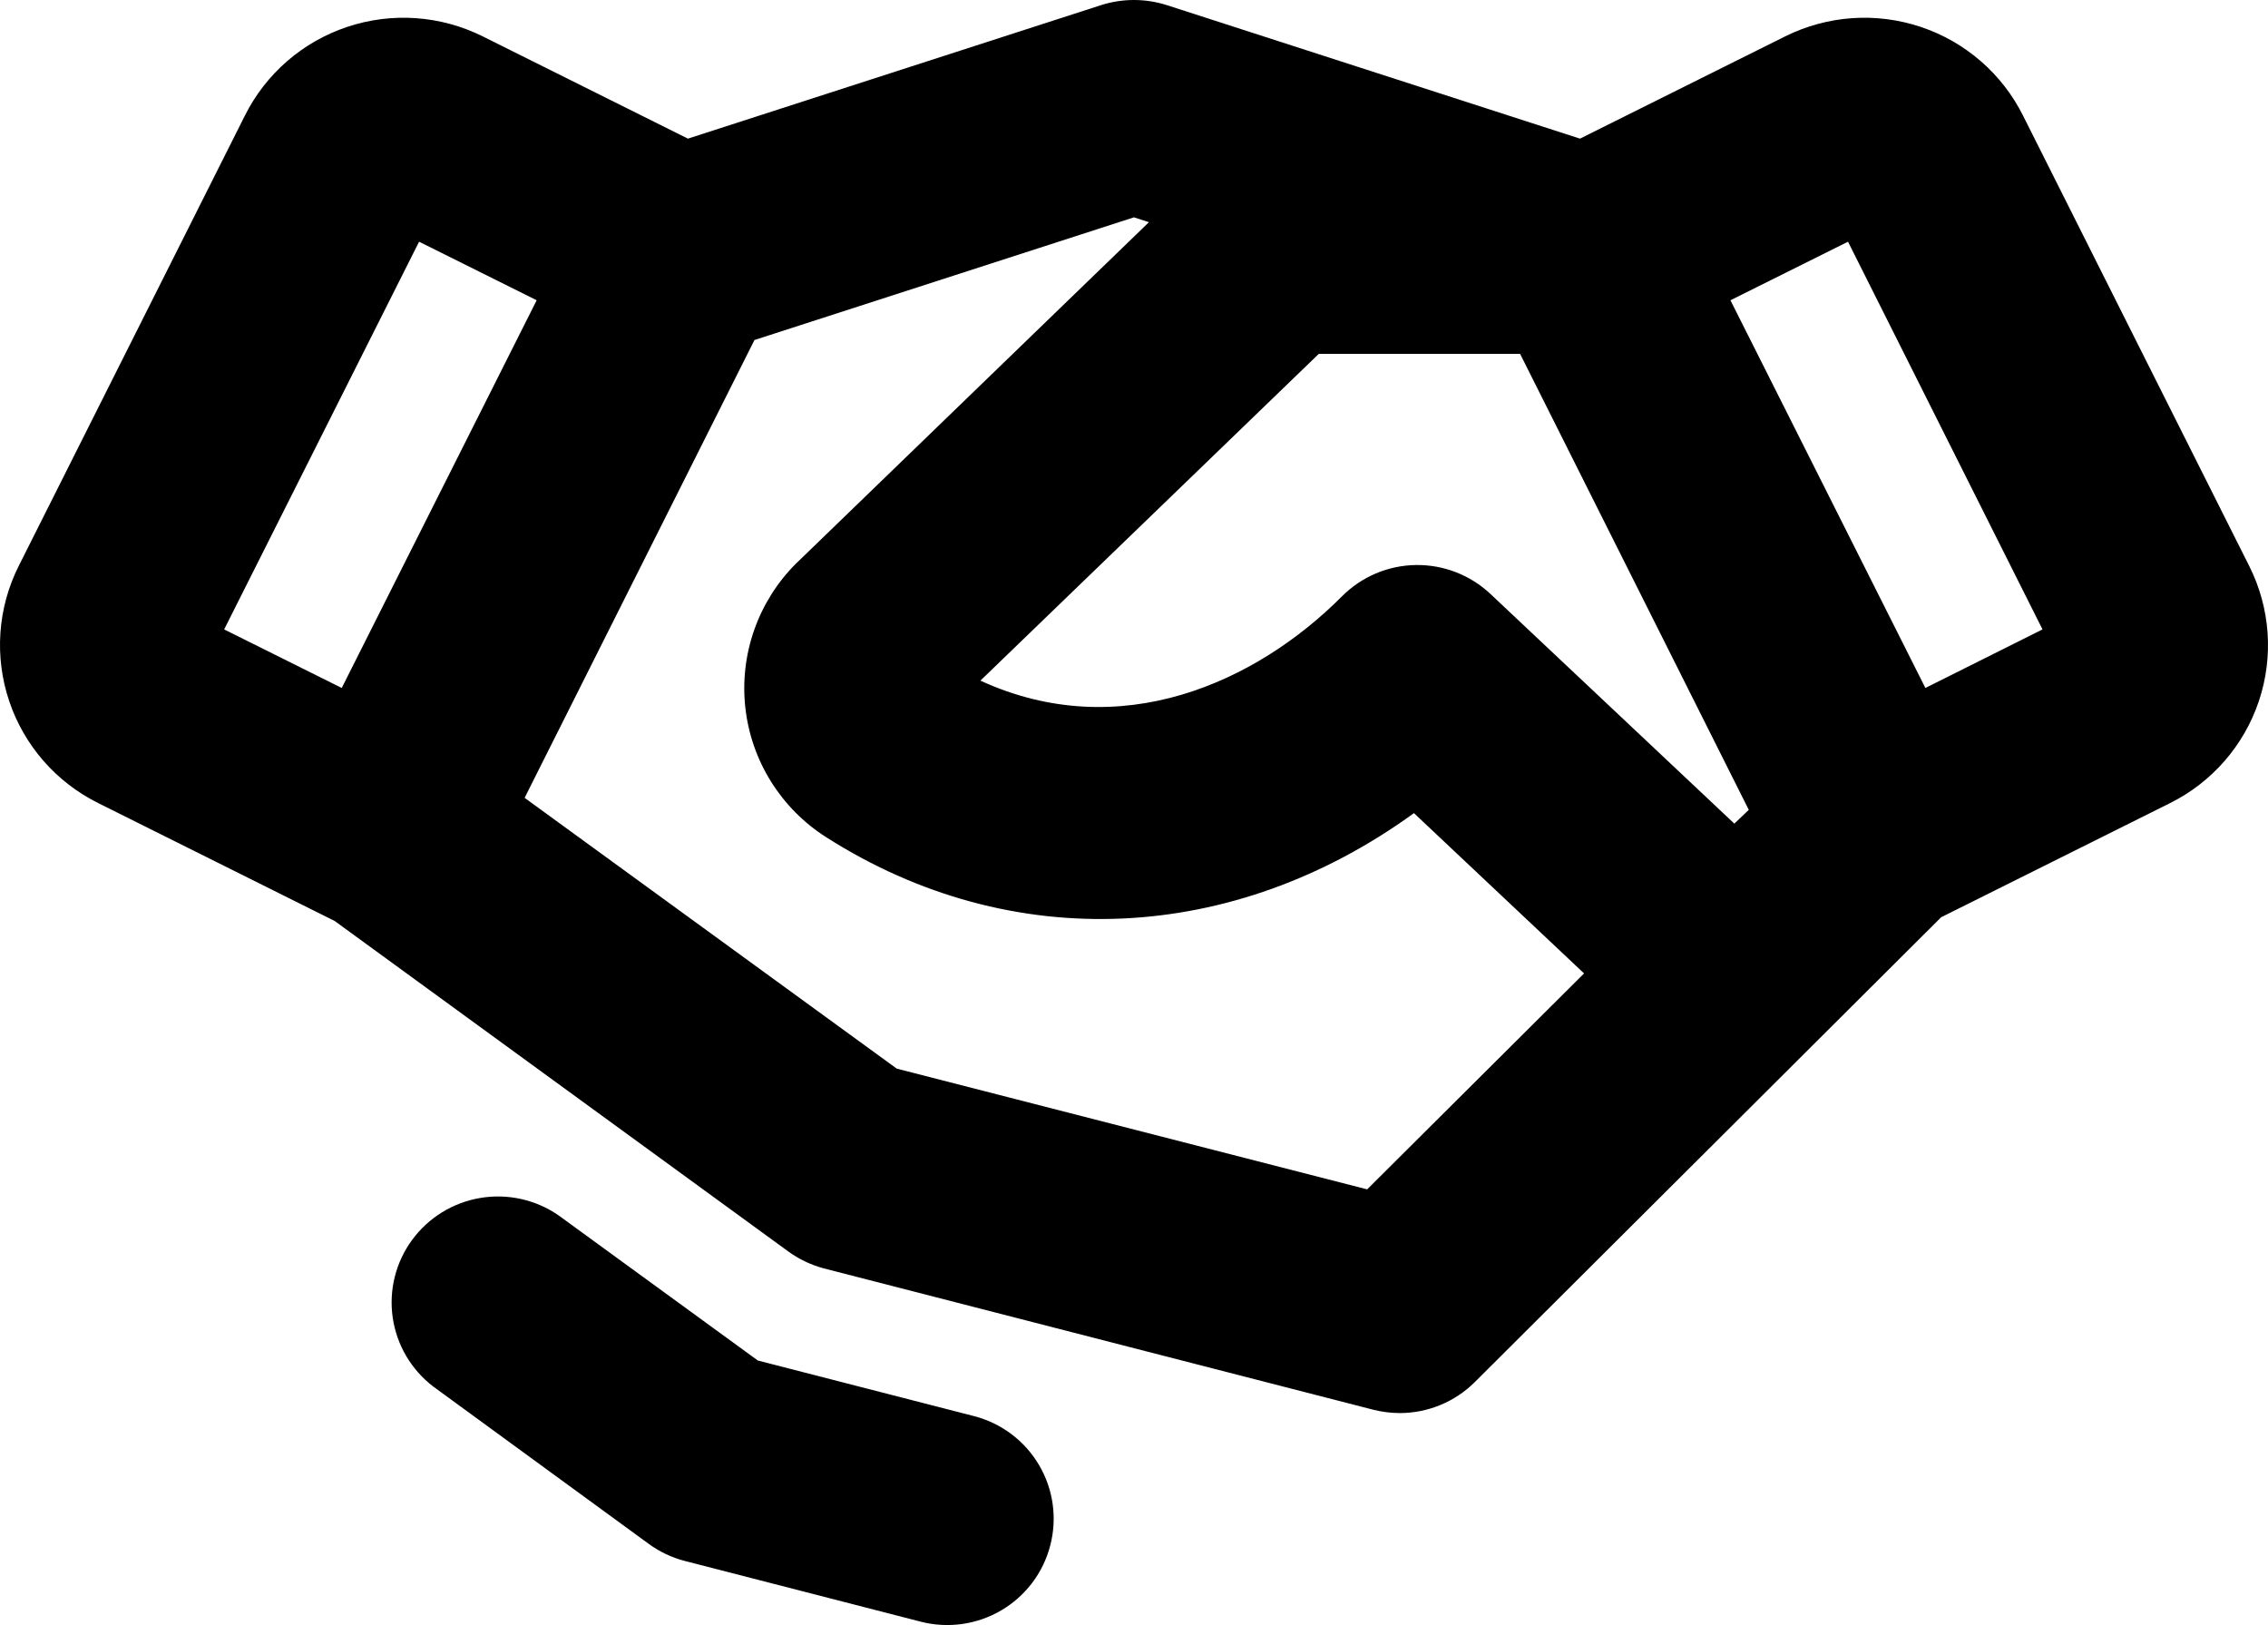 <svg width="134" height="96" viewBox="0 0 134 96" fill="none" xmlns="http://www.w3.org/2000/svg">
<path d="M132.896 33.448L119.531 6.839C118.919 5.611 118.069 4.515 117.032 3.614C115.994 2.714 114.789 2.026 113.485 1.59C112.18 1.154 110.802 0.978 109.43 1.073C108.057 1.168 106.717 1.532 105.485 2.143L93.35 8.19L68.934 0.301C67.674 -0.1 66.32 -0.1 65.06 0.301L40.644 8.19L28.509 2.143C27.278 1.532 25.938 1.168 24.565 1.073C23.193 0.978 21.815 1.154 20.51 1.59C19.206 2.026 18 2.714 16.963 3.614C15.925 4.515 15.076 5.611 14.464 6.839L1.099 33.448C0.485 34.675 0.12 36.011 0.025 37.379C-0.07 38.747 0.106 40.12 0.544 41.42C0.981 42.72 1.672 43.922 2.575 44.956C3.479 45.989 4.578 46.836 5.81 47.446L19.772 54.406L46.565 73.924C47.2 74.387 47.915 74.728 48.675 74.931L81.132 83.279C81.645 83.409 82.173 83.476 82.703 83.478C84.368 83.476 85.965 82.816 87.142 81.641L114.688 54.187L128.21 47.446C130.694 46.209 132.583 44.039 133.462 41.414C134.341 38.789 134.137 35.923 132.896 33.448ZM102.47 48.656L88.063 35.091C86.872 33.968 85.288 33.354 83.648 33.379C82.009 33.404 80.445 34.068 79.289 35.227C74.232 40.309 66.17 43.997 57.925 40.209L77.918 20.905H89.812L103.323 47.843L102.47 48.656ZM24.761 14.279L31.708 17.738L20.191 40.642L13.244 37.183L24.761 14.279ZM80.776 70.262L52.983 63.13L30.996 47.133L44.576 20.086L66.997 12.839L67.882 13.126L47.104 33.223L47.036 33.286C45.929 34.391 45.085 35.729 44.565 37.202C44.046 38.675 43.865 40.246 44.036 41.798C44.207 43.35 44.725 44.844 45.552 46.17C46.38 47.497 47.495 48.621 48.816 49.46C59.783 56.446 72.897 55.757 83.54 48.036L93.591 57.505L80.776 70.262ZM113.757 40.642L102.24 17.738L109.186 14.279L120.677 37.183L113.757 40.642ZM62.05 91.304C61.844 92.1 61.483 92.848 60.986 93.505C60.49 94.162 59.869 94.715 59.158 95.132C58.447 95.55 57.661 95.824 56.844 95.939C56.027 96.053 55.196 96.007 54.397 95.801L40.471 92.217C39.702 92.019 38.977 91.677 38.336 91.21L25.599 81.912C24.296 80.917 23.436 79.453 23.202 77.834C22.969 76.215 23.38 74.569 24.349 73.248C25.318 71.928 26.767 71.037 28.386 70.768C30.004 70.498 31.665 70.871 33.012 71.806L44.775 80.373L57.538 83.655C58.339 83.86 59.091 84.221 59.752 84.717C60.413 85.213 60.969 85.834 61.388 86.545C61.807 87.256 62.082 88.042 62.195 88.859C62.309 89.675 62.26 90.506 62.05 91.304Z" fill="black"/>
</svg>
